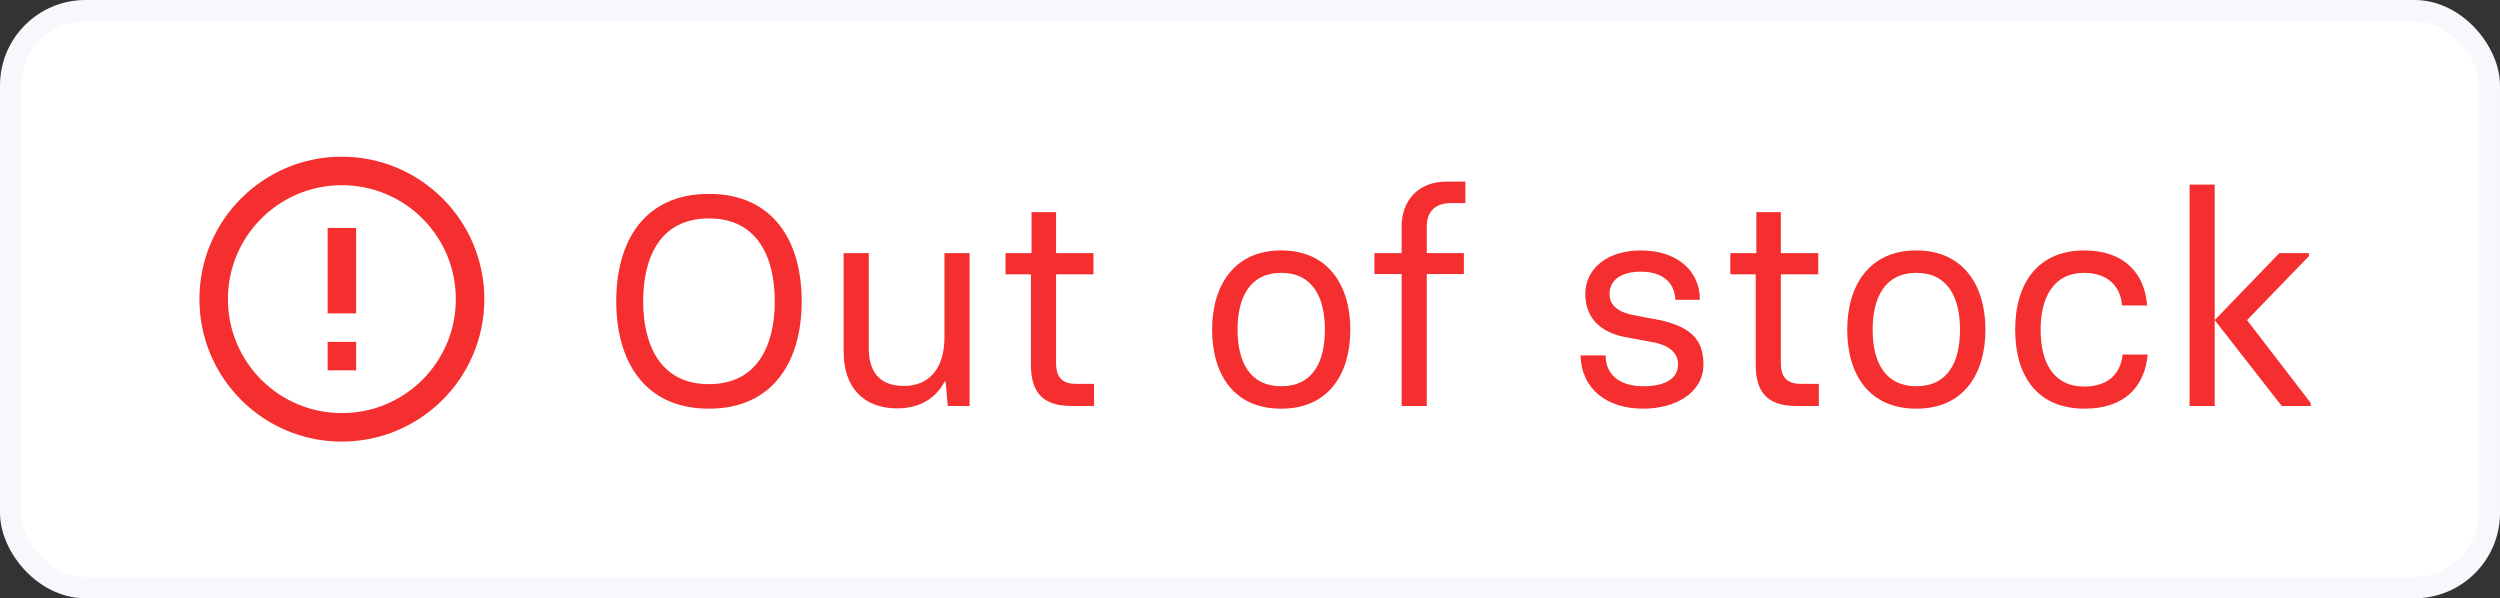 <svg width="117" height="28" viewBox="0 0 117 28" fill="none" xmlns="http://www.w3.org/2000/svg">
<rect x="0" y="0" width="117" height="28" fill="#333333" stroke="none"/>
<rect x="0.5" y="0.5" width="116" height="27" rx="3.5" fill="white" stroke="#F6F8FB"/>
<path d="M33.18 19.126C36.19 19.126 37.52 16.9 37.52 14.1C37.52 11.286 36.19 9.074 33.18 9.074C30.156 9.074 28.84 11.286 28.84 14.1C28.84 16.9 30.156 19.126 33.18 19.126ZM33.18 17.978C30.856 17.978 30.1 16.074 30.1 14.1C30.1 12.126 30.842 10.222 33.18 10.222C35.504 10.222 36.26 12.126 36.26 14.1C36.26 16.074 35.504 17.978 33.18 17.978ZM41.989 19.112C43.095 19.112 43.823 18.594 44.201 17.866H44.257L44.355 19H45.377V11.846H44.201V15.78C44.201 17.222 43.501 18.062 42.311 18.062C41.177 18.062 40.659 17.418 40.659 16.298V11.846H39.483V16.48C39.483 18.118 40.407 19.112 41.989 19.112ZM50.138 19H51.202V17.964H50.362C49.718 17.964 49.424 17.67 49.424 16.984V12.84H51.174V11.846H49.424V9.928H48.276V11.846H47.058V12.84H48.248V17.082C48.248 18.272 48.724 19 50.138 19ZM59.961 19.126C62.201 19.126 63.195 17.474 63.195 15.43C63.195 13.372 62.173 11.72 59.961 11.72C57.749 11.72 56.727 13.372 56.727 15.43C56.727 17.488 57.721 19.126 59.961 19.126ZM59.961 18.076C58.519 18.076 57.917 16.97 57.917 15.43C57.917 13.904 58.505 12.77 59.961 12.77C61.417 12.77 62.005 13.89 62.005 15.43C62.005 16.97 61.417 18.076 59.961 18.076ZM65.597 19H66.773V12.826H68.509V11.846H66.773V10.6C66.773 9.9 67.179 9.508 67.879 9.508H68.579V8.5H67.683C66.395 8.5 65.597 9.368 65.597 10.6V11.846H64.323V12.826H65.597V19ZM76.894 19.126C78.434 19.126 79.722 18.37 79.722 17.054C79.722 15.822 79.036 15.29 77.692 14.982L76.572 14.772C75.788 14.646 75.326 14.324 75.326 13.764C75.326 13.064 75.928 12.714 76.796 12.714C77.692 12.714 78.364 13.12 78.406 14.03H79.554C79.554 12.602 78.406 11.72 76.796 11.72C75.214 11.72 74.192 12.574 74.192 13.764C74.192 14.814 74.836 15.528 76.012 15.766L77.44 16.032C78.21 16.2 78.532 16.578 78.532 17.054C78.532 17.74 77.902 18.076 76.894 18.076C75.872 18.076 75.144 17.586 75.144 16.634H73.968C74.01 18.202 75.2 19.126 76.894 19.126ZM84.058 19H85.122V17.964H84.282C83.638 17.964 83.344 17.67 83.344 16.984V12.84H85.094V11.846H83.344V9.928H82.196V11.846H80.978V12.84H82.168V17.082C82.168 18.272 82.644 19 84.058 19ZM89.684 19.126C91.924 19.126 92.918 17.474 92.918 15.43C92.918 13.372 91.896 11.72 89.684 11.72C87.472 11.72 86.45 13.372 86.45 15.43C86.45 17.488 87.444 19.126 89.684 19.126ZM89.684 18.076C88.242 18.076 87.64 16.97 87.64 15.43C87.64 13.904 88.228 12.77 89.684 12.77C91.14 12.77 91.728 13.89 91.728 15.43C91.728 16.97 91.14 18.076 89.684 18.076ZM97.559 19.126C99.421 19.126 100.373 18.104 100.513 16.592H99.337C99.239 17.544 98.609 18.09 97.545 18.09C96.075 18.09 95.501 16.928 95.501 15.43C95.501 13.96 96.075 12.77 97.545 12.77C98.581 12.77 99.239 13.344 99.309 14.296H100.485C100.387 12.854 99.463 11.72 97.545 11.72C95.417 11.72 94.311 13.204 94.311 15.43C94.311 17.684 95.417 19.126 97.559 19.126ZM102.473 8.64V19H103.649V8.64H102.473ZM105.161 14.982L108.059 11.986V11.846H106.673L103.649 14.982L106.785 19H108.143V18.86L105.161 14.982Z" fill="#F52F2F"/>
<path d="M15.333 16H16.667V17.333H15.333V16ZM15.333 10.667H16.667V14.667H15.333V10.667ZM15.993 7.333C12.313 7.333 9.333 10.32 9.333 14C9.333 17.68 12.313 20.667 15.993 20.667C19.68 20.667 22.667 17.68 22.667 14C22.667 10.32 19.68 7.333 15.993 7.333ZM16 19.333C13.053 19.333 10.667 16.947 10.667 14C10.667 11.053 13.053 8.667 16 8.667C18.947 8.667 21.333 11.053 21.333 14C21.333 16.947 18.947 19.333 16 19.333Z" fill="#F52F2F"/>
</svg>
